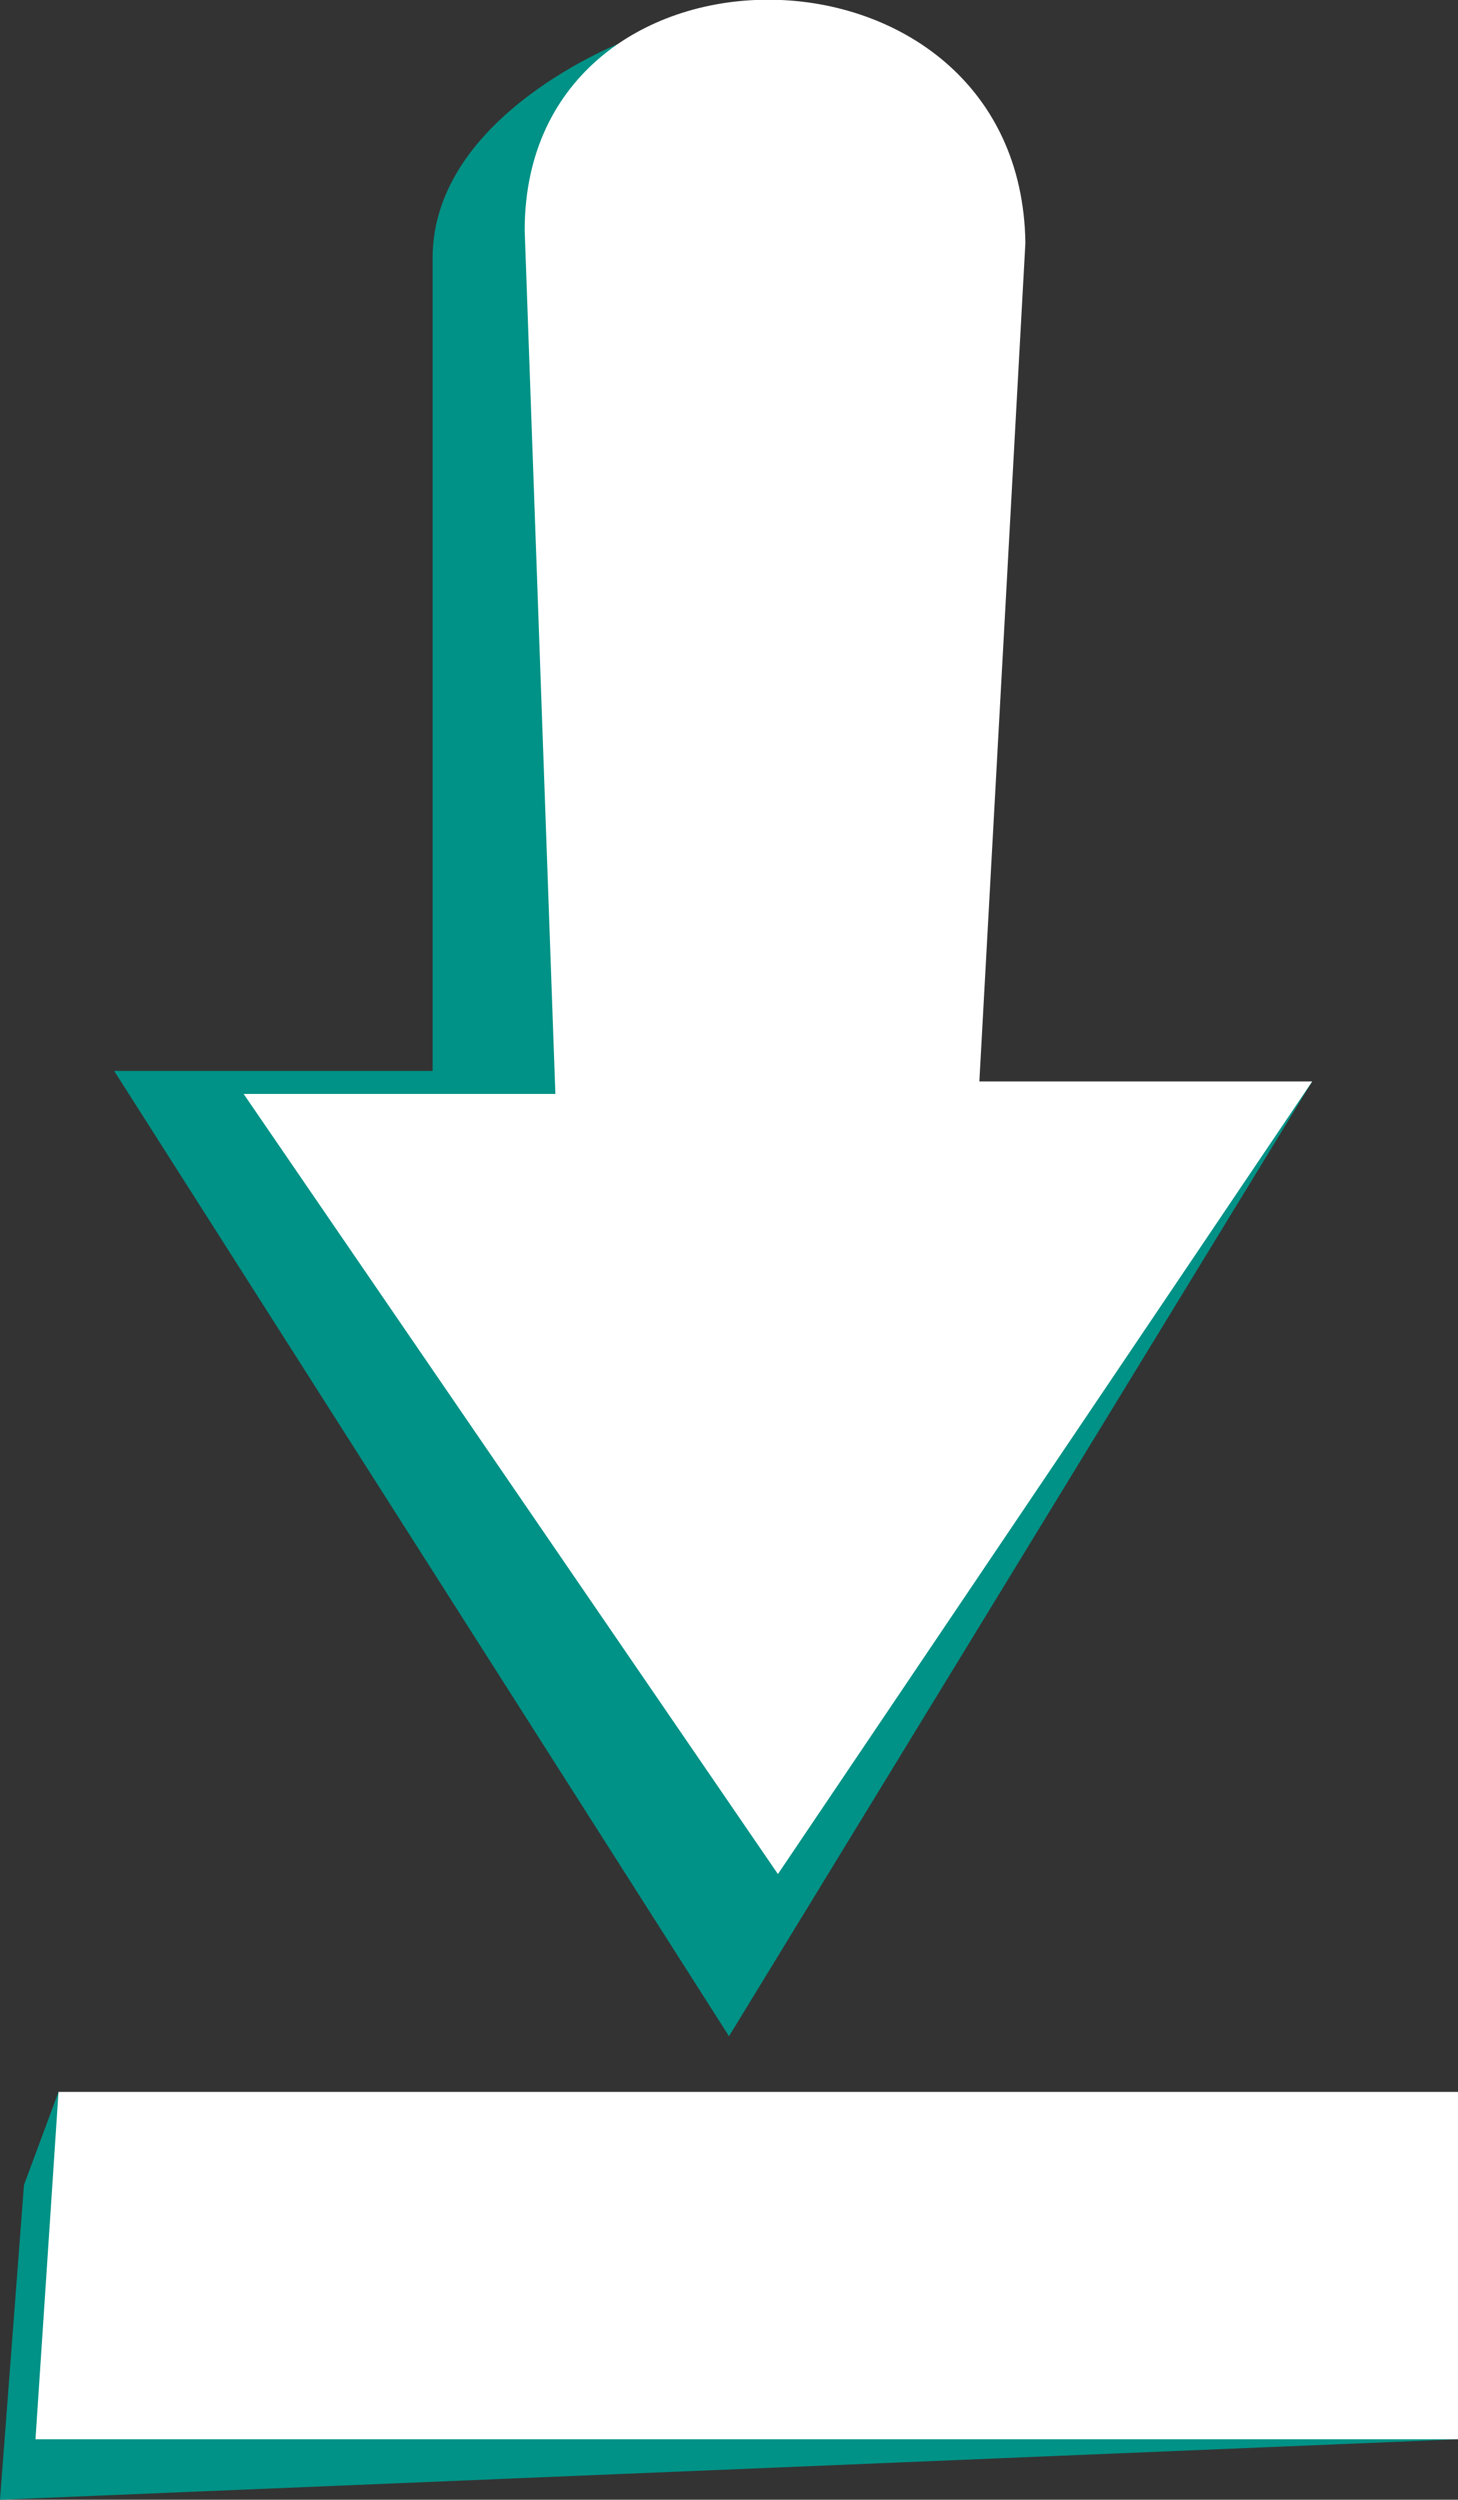 <svg xmlns="http://www.w3.org/2000/svg" viewBox="0 0 15.2 26.05"><rect x="0" y="0" width="15.2" height="26.05" fill="#333333" stroke="none"/><defs><style>.cls-1{fill:#009286;}.cls-2{fill:#fff;}</style></defs><title>Asset 16</title><g id="Layer_2" data-name="Layer 2"><g id="Layer_1-2" data-name="Layer 1"><path class="cls-1" d="M6.51.43s-2,.76-2,2.26,0,8.47,0,8.47H1.19L7.6,21.22l6.08-9.95-6.47.61Z"/><path class="cls-2" d="M10.69,2.53l-.48,8.74h3.47L8.11,19.53,2.54,11.4H5.79l-.32-9C5.47-.85,10.64-.8,10.69,2.53Z"/><polyline class="cls-1" points="0.61 21.8 0.25 22.77 0 26.05 15.2 25.42"/><polygon class="cls-2" points="0.61 21.8 0.37 25.42 15.2 25.42 15.2 21.8 0.61 21.8"/></g></g></svg>